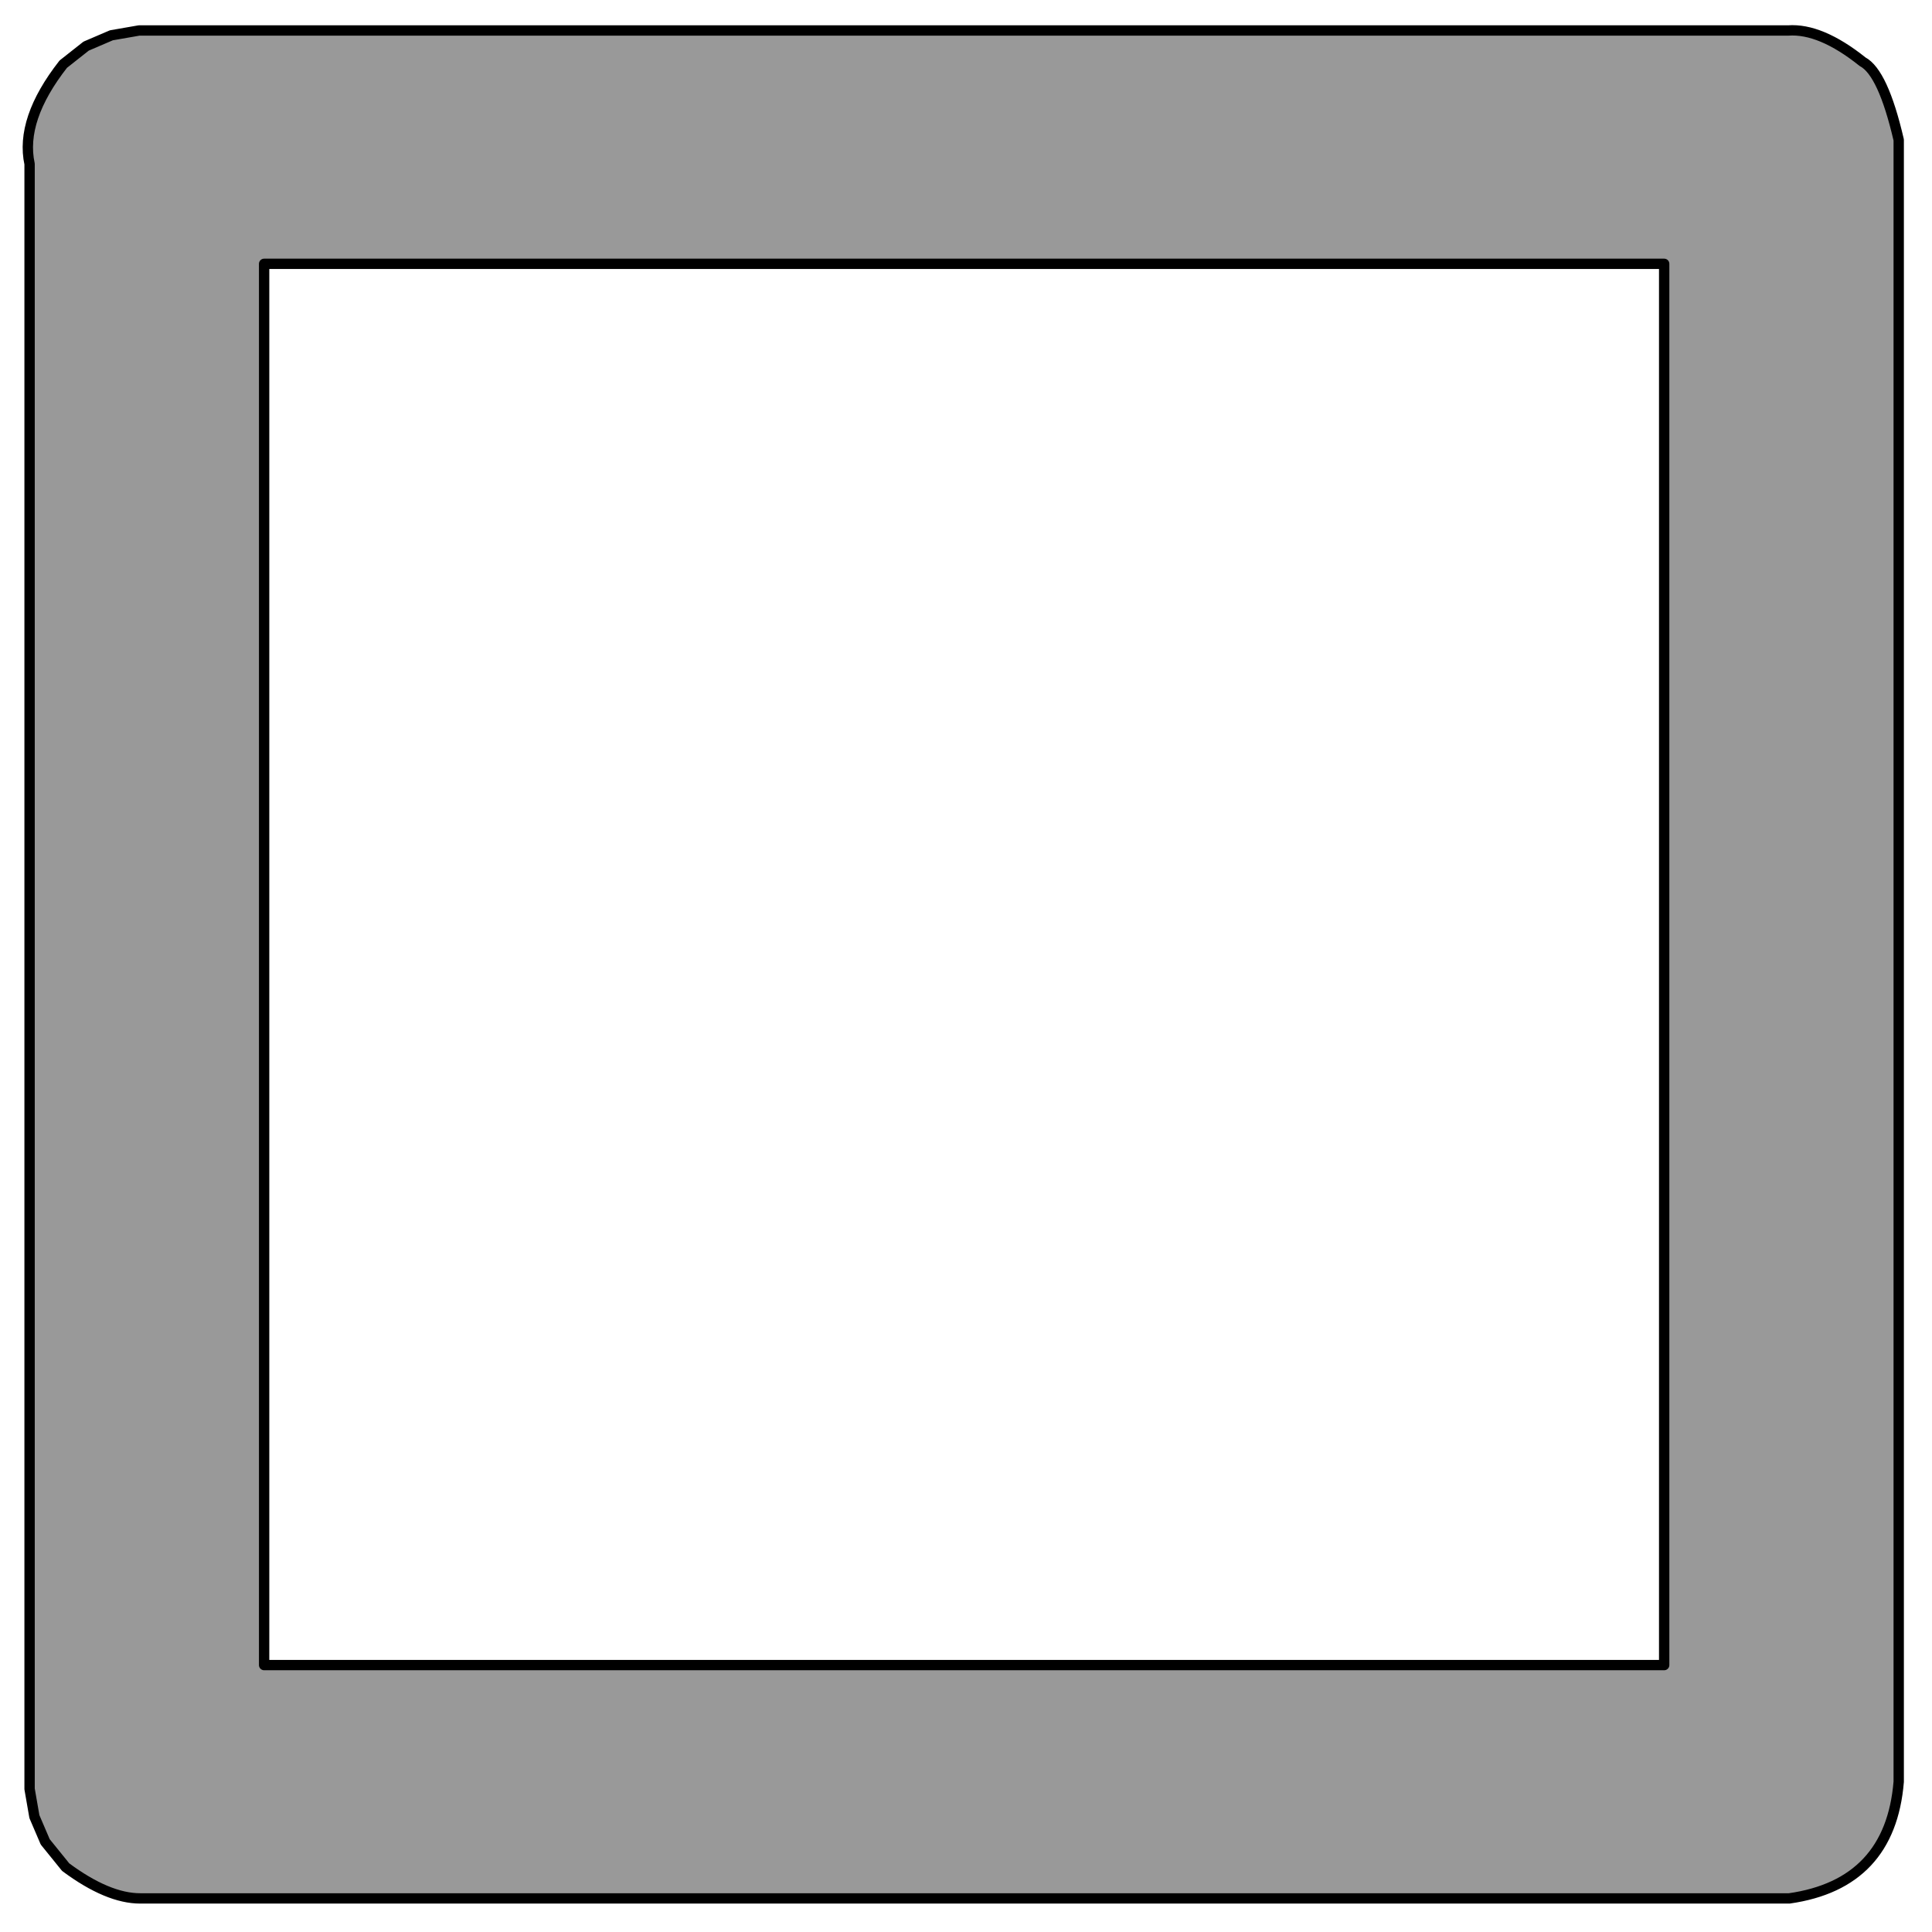 <?xml version="1.0" encoding="UTF-8" standalone="no"?>
<!-- Generator: -->

<svg
   width="512pt"
   height="512pt"
   viewBox="0 0 512 512"
   version="1.1"
   id="svg1143"
   sodipodi:docname="maximize.svg"
   inkscape:version="1.1 (c68e22c387, 2021-05-23)"
   xmlns:inkscape="http://www.inkscape.org/namespaces/inkscape"
   xmlns:sodipodi="http://sodipodi.sourceforge.net/DTD/sodipodi-0.dtd"
   xmlns="http://www.w3.org/2000/svg"
   xmlns:svg="http://www.w3.org/2000/svg">
  <defs
     id="defs1147" />
  <sodipodi:namedview
     id="namedview1145"
     pagecolor="#505050"
     bordercolor="#eeeeee"
     borderopacity="1"
     inkscape:pageshadow="0"
     inkscape:pageopacity="0"
     inkscape:pagecheckerboard="0"
     inkscape:document-units="pt"
     showgrid="false"
     inkscape:zoom="0.27575684"
     inkscape:cx="-310.05577"
     inkscape:cy="404.34174"
     inkscape:window-width="1920"
     inkscape:window-height="1147"
     inkscape:window-x="-8"
     inkscape:window-y="-8"
     inkscape:window-maximized="1"
     inkscape:current-layer="svg1143" />
  <g
     id="FRAME_0"
     style="visibility:visible"
     fill-rule="evenodd"
     transform="matrix(1.275,0,0,1.275,-70.253,-70.333)">
    <path
       style="opacity:1;fill:#999999;stroke-width:0;fill-opacity:1"
       d="M 401,401.25 V 110 H 110 v 291.25 h 291 m 26,48.5 H 84.25 q -6.75,0 -15.5,-6.5 L 64.5,438 62.25,432.75 61.25,427 V 89.25 q -2,-9.25 7,-20.75 L 73,64.75 78.25,62.5 84,61.5 h 342.75 q 6.75,-0.5 15.5,6.5 4.25,2.25 7.5,16.25 V 425.5 Q 448,446.75 427,449.75"
       id="path1136" />
    <path
       style="fill:none;stroke:#000000;stroke-width:2.15;stroke-linecap:round;stroke-linejoin:round"
       d="M 110,401.25 V 110 H 401 V 401.25 H 110"
       id="path1138" />
    <path
       style="fill:none;stroke:#000000;stroke-width:2.15;stroke-linecap:round;stroke-linejoin:round"
       d="m 84.25,449.75 q -6.75,0 -15.5,-6.5 L 64.5,438 62.25,432.75 61.25,427 V 89.25 q -2,-9.25 7,-20.75 L 73,64.75 78.25,62.5 84,61.5 h 342.75 q 6.75,-0.5 15.5,6.5 4.25,2.25 7.5,16.25 V 425.5 Q 448,446.75 427,449.75 H 84.25"
       id="path1140" />
  </g>
</svg>
